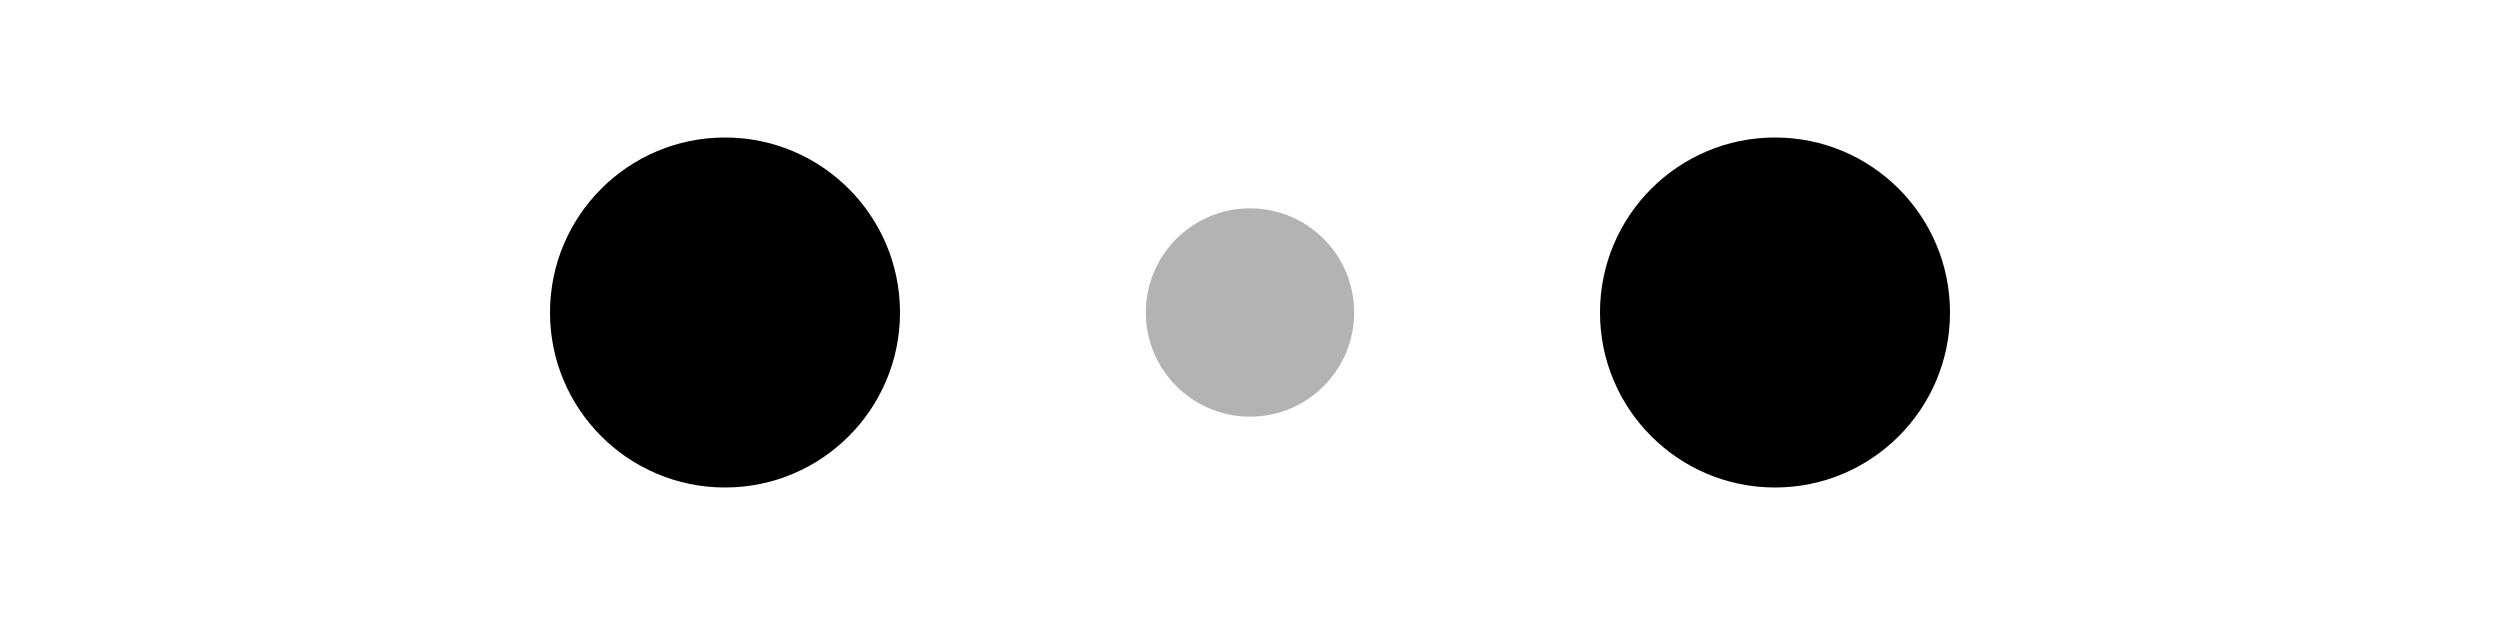 <?xml version="1.0" encoding="utf-8"?>
<!-- Generator: Adobe Illustrator 18.1.1, SVG Export Plug-In . SVG Version: 6.00 Build 0)  -->
<svg version="1.1" id="Layer_1" xmlns="http://www.w3.org/2000/svg" xmlns:xlink="http://www.w3.org/1999/xlink" x="0px" y="0px"
	 viewBox="-419 266 120 30" enable-background="new -419 266 120 30" xml:space="preserve">
<circle fill="#000000" cx="-384.2" cy="281" r="8.4">
<animate  fill="remove" calcMode="linear" repeatCount="indefinite" accumulate="none" restart="always" to="15" begin="0s" attributeName="r" from="15" dur="0.8s" additive="replace" values="15;9;15">
	</animate>
<animate  fill="remove" calcMode="linear" repeatCount="indefinite" accumulate="none" restart="always" to="1" begin="0s" attributeName="fill-opacity" from="1" dur="0.8s" additive="replace" values="1;.5;1">
	</animate>
</circle>
<circle fill="#000000" fill-opacity="0.3" cx="-359" cy="281" r="5">
<animate  fill="remove" calcMode="linear" repeatCount="indefinite" accumulate="none" restart="always" to="9" begin="0s" attributeName="r" from="9" dur="0.8s" additive="replace" values="9;15;9">
	</animate>
<animate  fill="remove" calcMode="linear" repeatCount="indefinite" accumulate="none" restart="always" to="0.5" begin="0s" attributeName="fill-opacity" from="0.5" dur="0.8s" additive="replace" values=".5;1;.5">
	</animate>
</circle>
<circle fill="#000000" cx="-333.8" cy="281" r="8.4">
<animate  fill="remove" calcMode="linear" repeatCount="indefinite" accumulate="none" restart="always" to="15" begin="0s" attributeName="r" from="15" dur="0.8s" additive="replace" values="15;9;15">
	</animate>
<animate  fill="remove" calcMode="linear" repeatCount="indefinite" accumulate="none" restart="always" to="1" begin="0s" attributeName="fill-opacity" from="1" dur="0.8s" additive="replace" values="1;.5;1">
	</animate>
</circle>
</svg>
